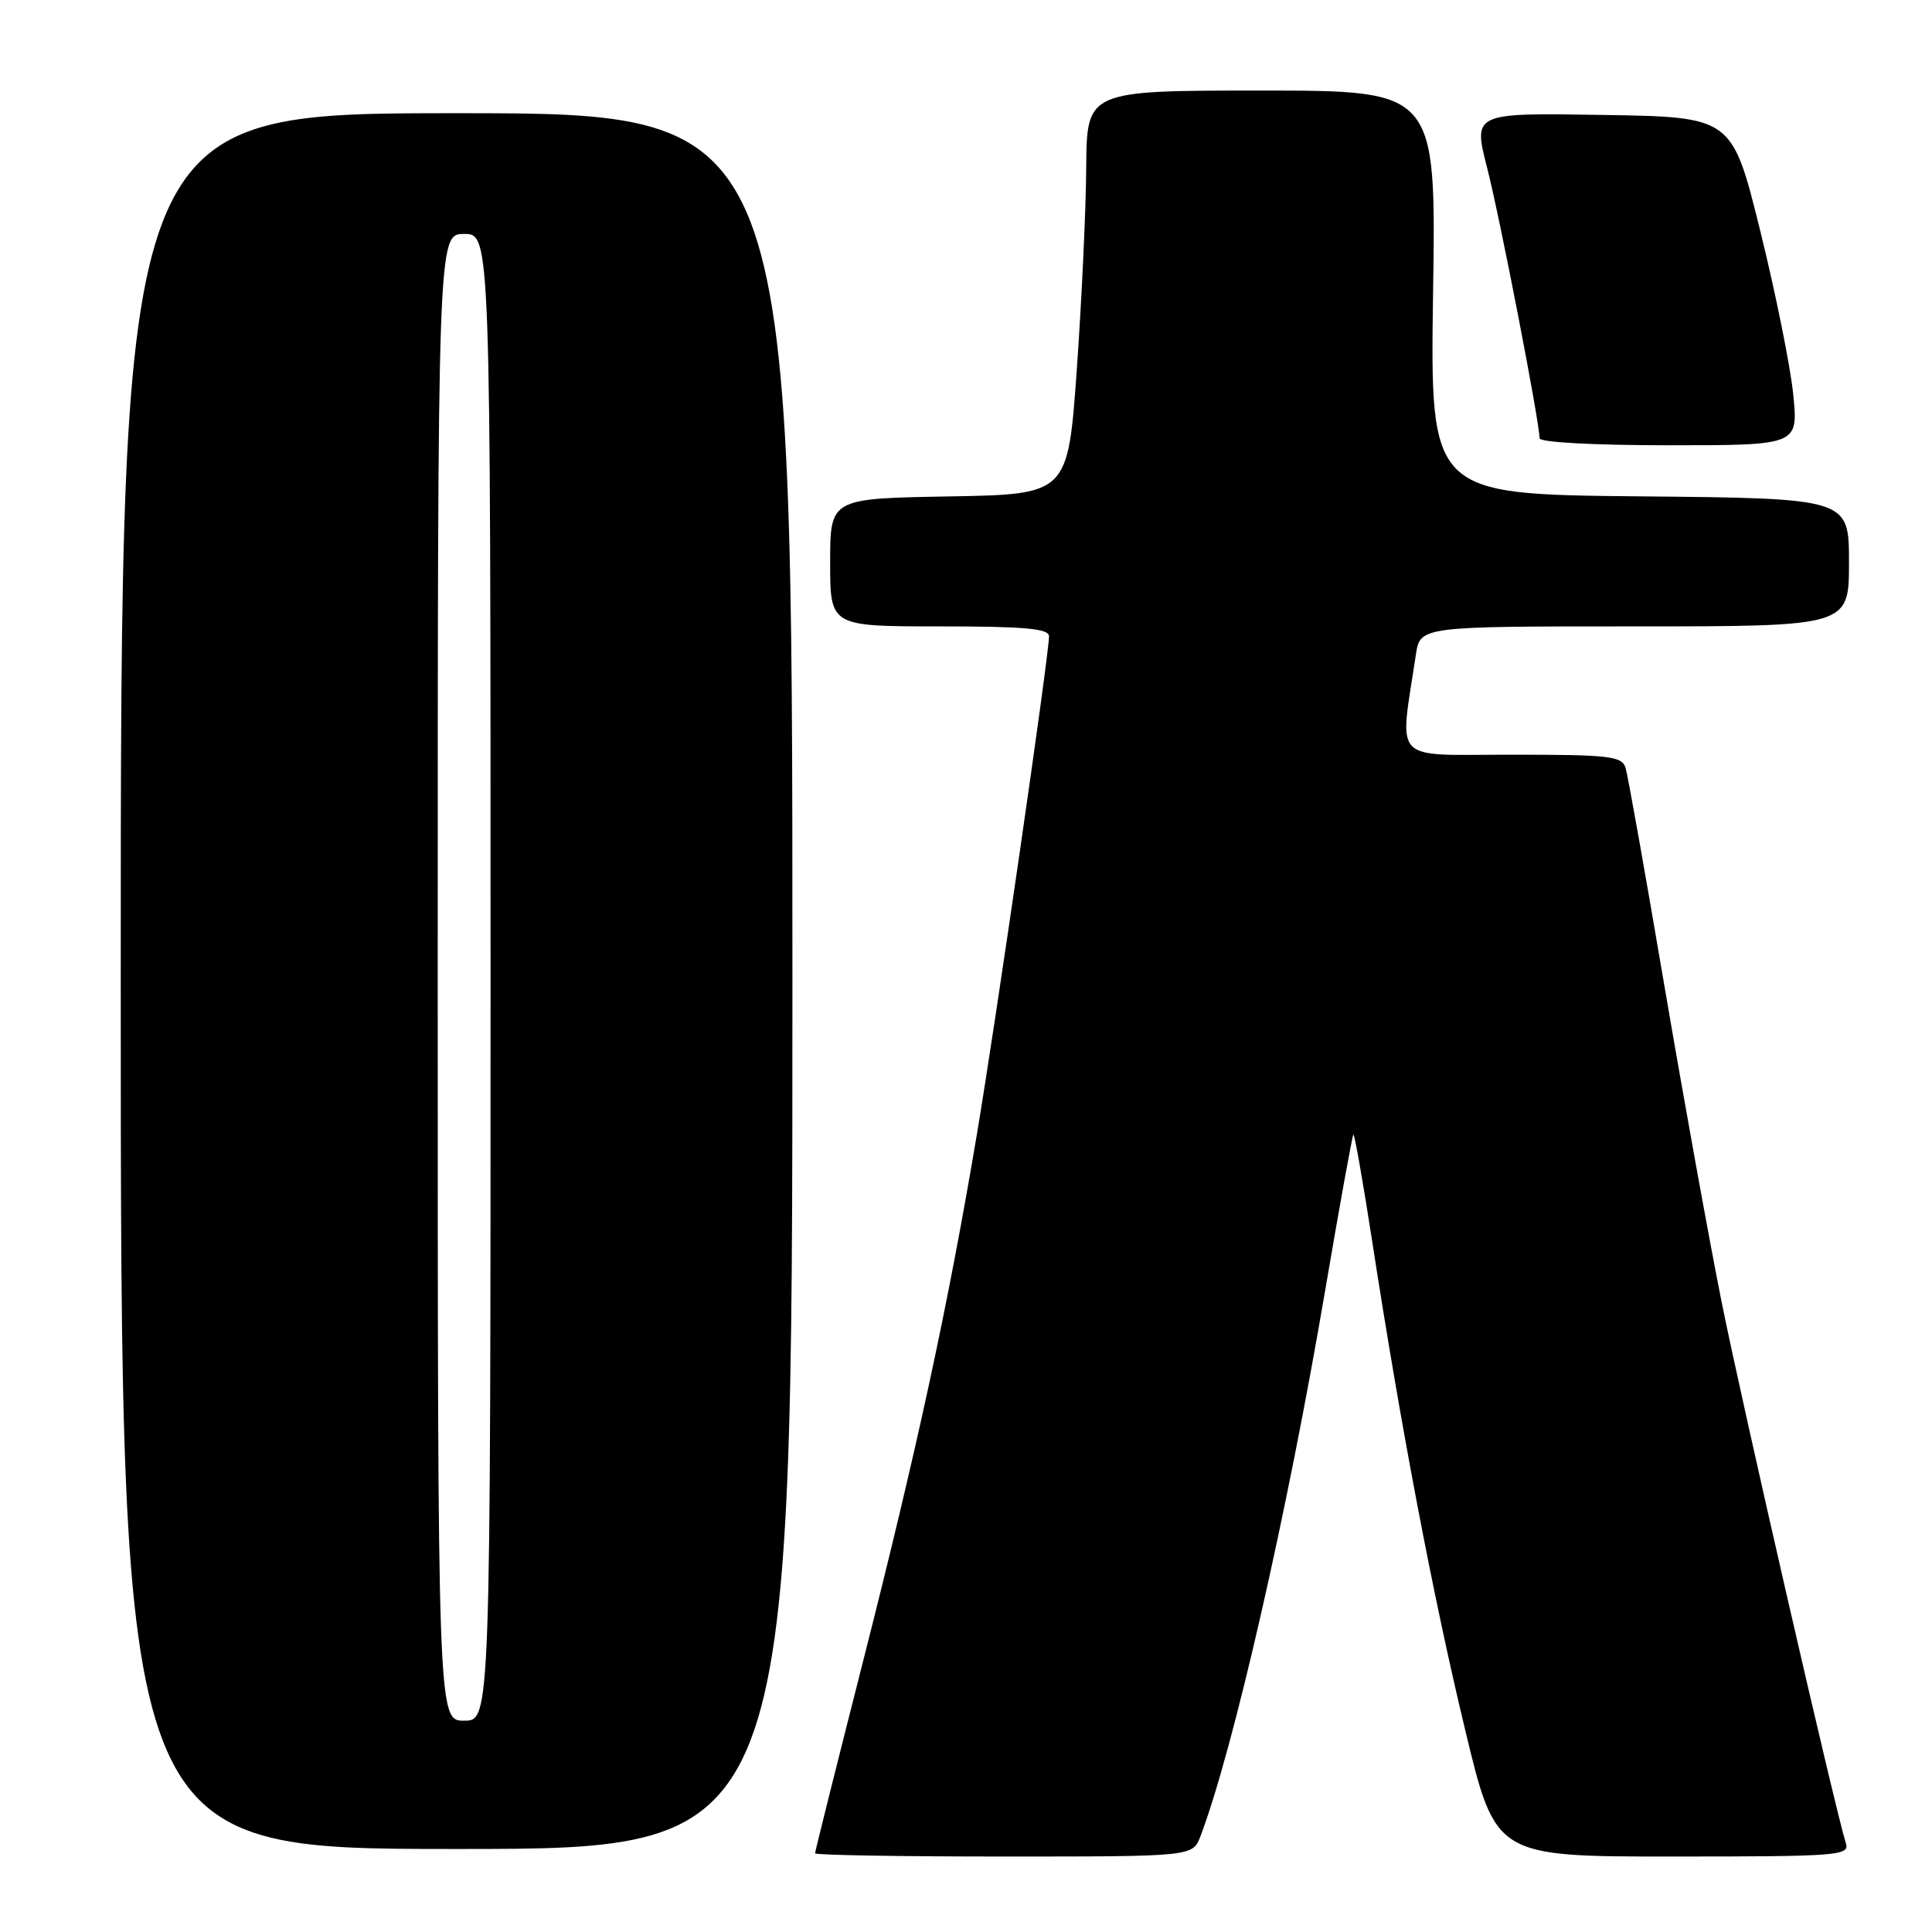 <?xml version="1.0" encoding="UTF-8" standalone="no"?>
<!DOCTYPE svg PUBLIC "-//W3C//DTD SVG 1.1//EN" "http://www.w3.org/Graphics/SVG/1.1/DTD/svg11.dtd" >
<svg xmlns="http://www.w3.org/2000/svg" xmlns:xlink="http://www.w3.org/1999/xlink" version="1.1" viewBox="0 0 256 256">
 <g >
 <path fill="currentColor"
d=" M 159.07 243.30 C 163.38 231.98 170.57 200.53 175.58 171.05 C 177.50 159.80 179.18 150.48 179.33 150.34 C 179.48 150.19 180.62 156.69 181.87 164.79 C 185.65 189.27 189.90 211.60 194.15 229.25 C 198.17 246.00 198.17 246.00 221.65 246.00 C 243.56 246.00 245.10 245.88 244.59 244.25 C 243.14 239.62 230.77 185.73 228.12 172.50 C 226.47 164.25 223.05 145.35 220.52 130.50 C 218.00 115.65 215.69 102.71 215.40 101.75 C 214.92 100.19 213.30 100.00 200.32 100.00 C 184.16 100.00 185.43 101.33 187.61 86.75 C 188.18 83.00 188.18 83.00 216.59 83.00 C 245.00 83.00 245.00 83.00 245.00 74.52 C 245.00 66.03 245.00 66.03 217.25 65.77 C 189.50 65.50 189.50 65.50 189.89 38.75 C 190.29 12.00 190.29 12.00 167.14 12.00 C 144.00 12.00 144.00 12.00 143.93 22.25 C 143.89 27.89 143.32 39.92 142.68 49.00 C 141.50 65.50 141.50 65.50 125.75 65.78 C 110.00 66.05 110.00 66.05 110.00 74.53 C 110.00 83.00 110.00 83.00 124.50 83.00 C 135.81 83.00 139.00 83.29 139.00 84.31 C 139.00 86.78 131.94 135.46 129.41 150.50 C 125.60 173.10 121.55 191.83 114.44 219.82 C 110.90 233.74 108.00 245.33 108.00 245.57 C 108.00 245.81 119.26 246.00 133.02 246.00 C 158.05 246.00 158.05 246.00 159.07 243.30 Z  M 105.00 130.00 C 105.00 15.00 105.00 15.00 60.50 15.00 C 16.00 15.00 16.00 15.00 16.00 130.00 C 16.00 245.00 16.00 245.00 60.50 245.00 C 105.00 245.00 105.00 245.00 105.00 130.00 Z  M 237.61 52.25 C 237.24 48.54 235.26 38.75 233.22 30.50 C 229.50 15.50 229.50 15.50 212.35 15.23 C 195.19 14.95 195.19 14.95 197.05 22.23 C 198.77 28.95 204.00 55.94 204.00 58.07 C 204.00 58.61 211.20 59.00 221.14 59.00 C 238.29 59.00 238.29 59.00 237.61 52.25 Z  M 58.00 129.50 C 58.00 31.00 58.00 31.00 61.50 31.00 C 65.00 31.00 65.00 31.00 65.00 129.50 C 65.00 228.00 65.00 228.00 61.50 228.00 C 58.00 228.00 58.00 228.00 58.00 129.50 Z "/>
</g>
</svg>